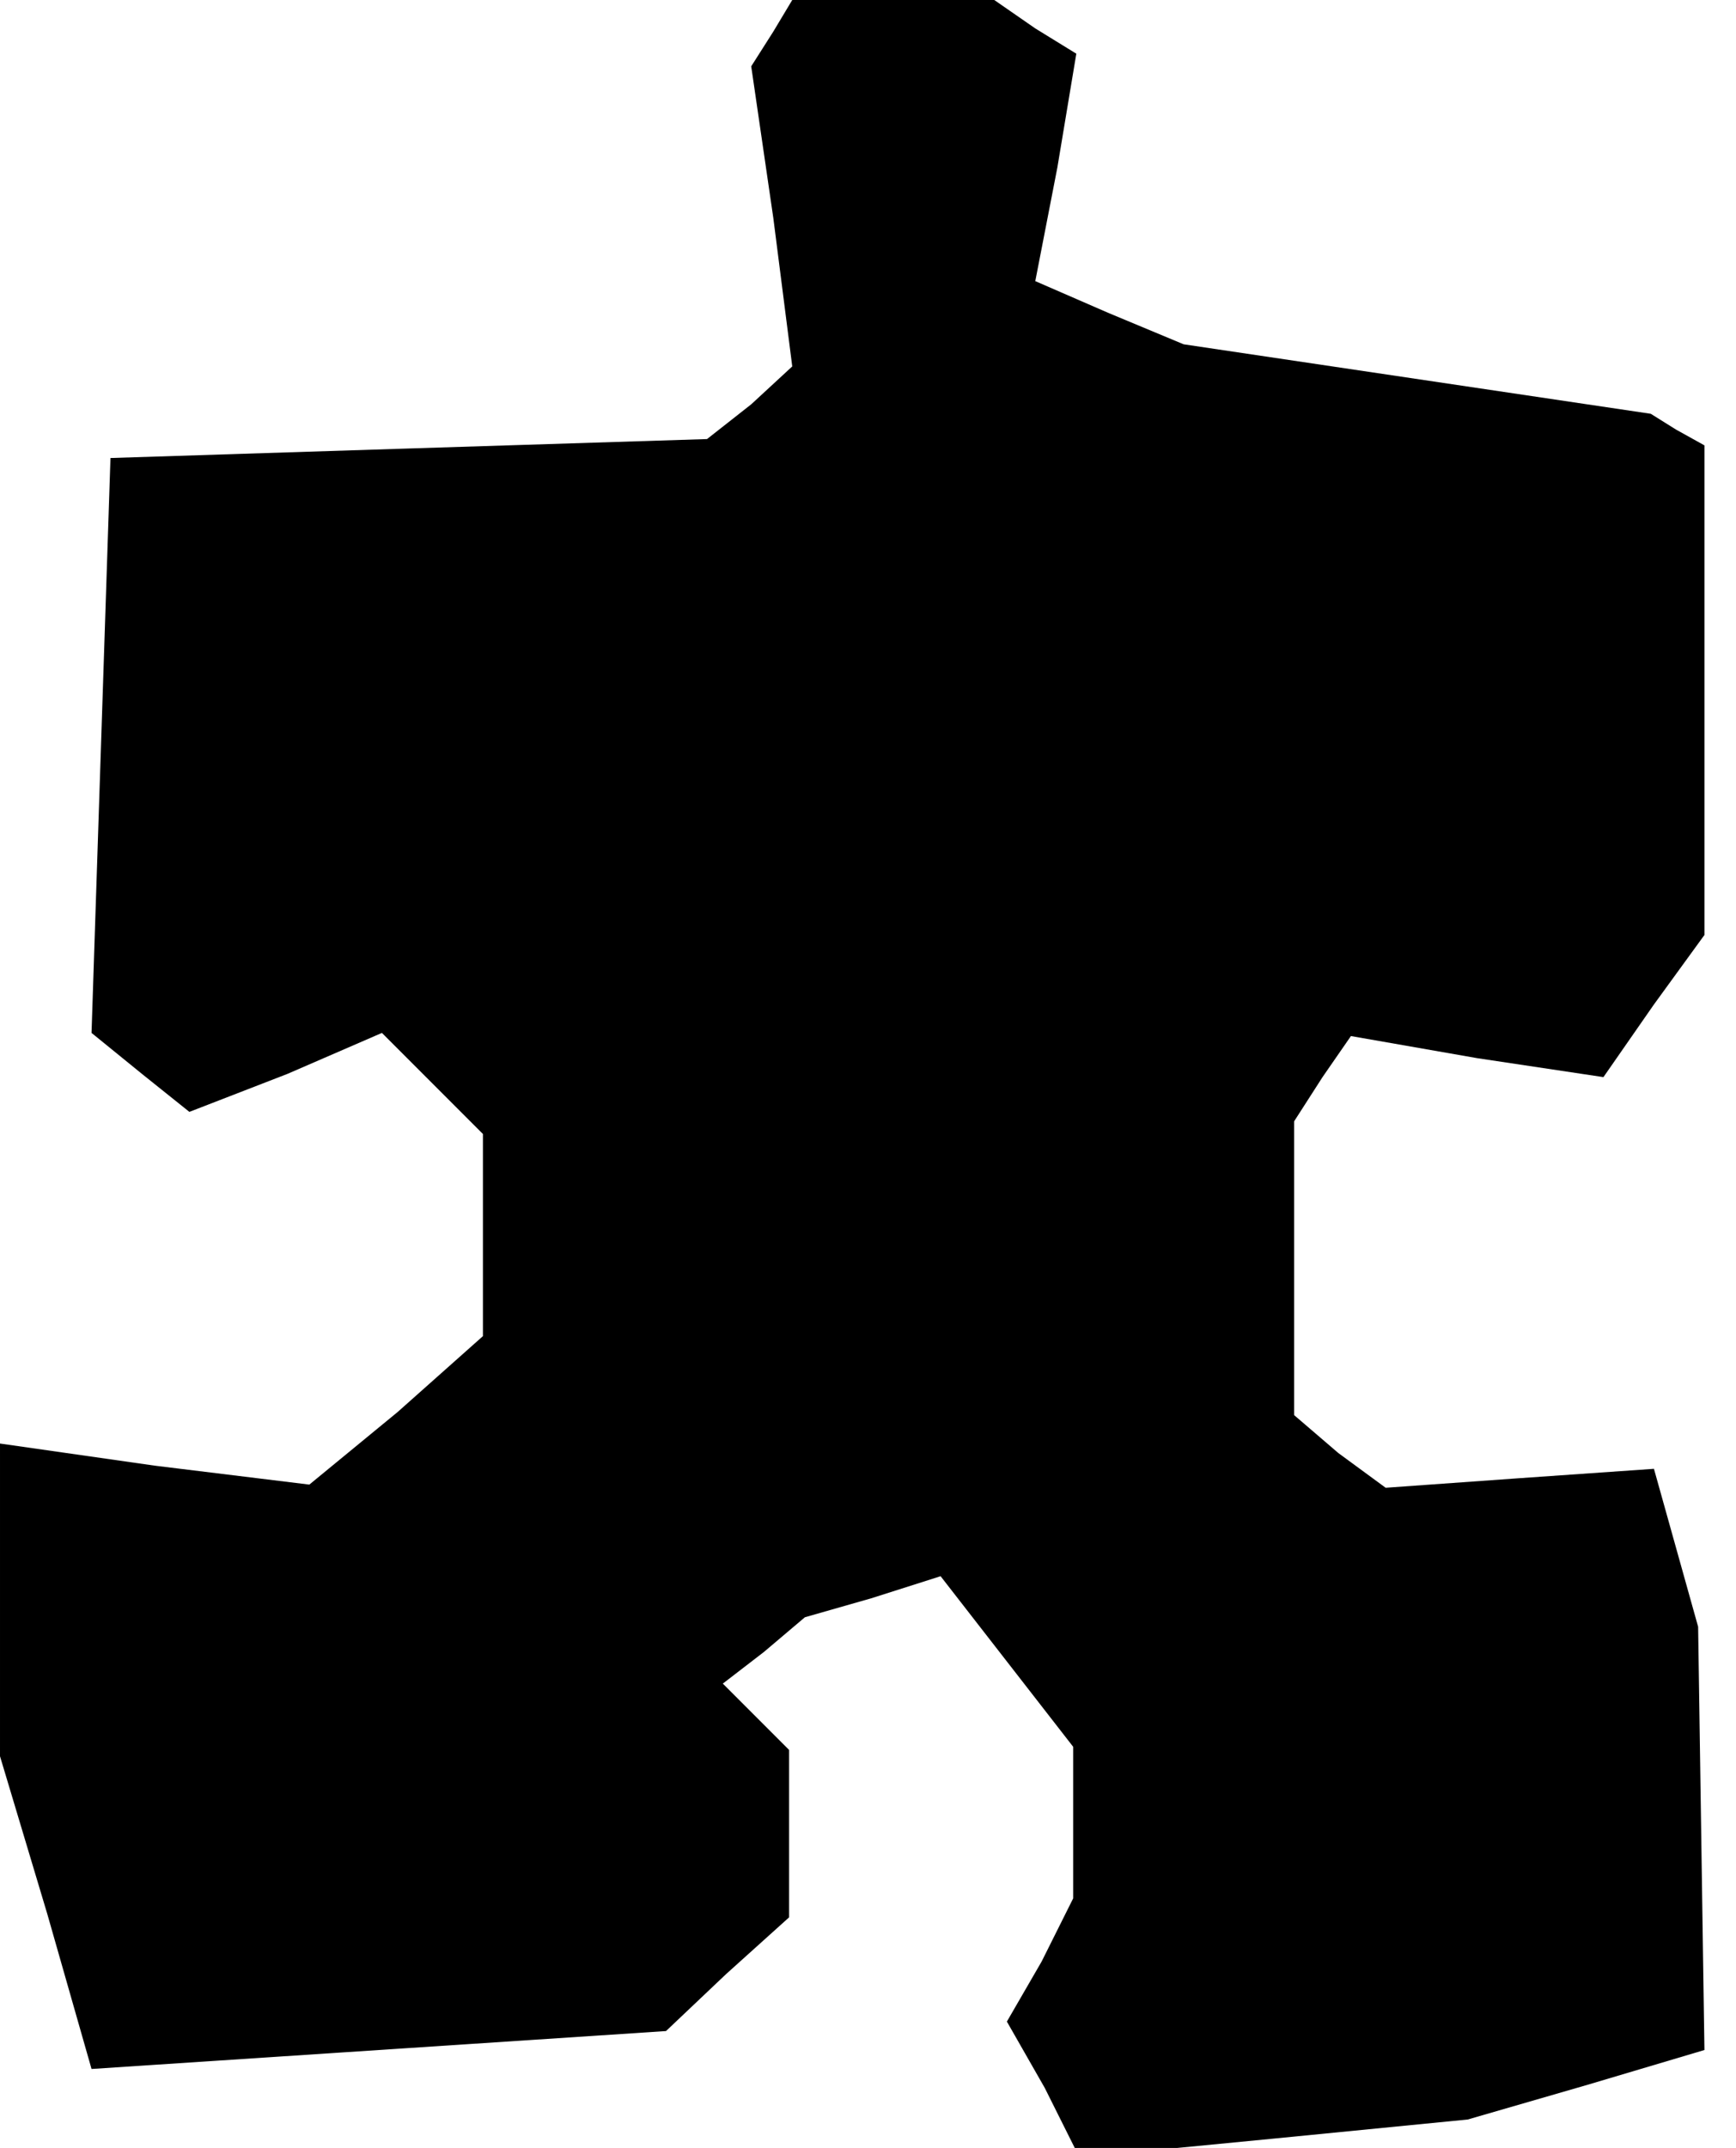 <?xml version="1.0" standalone="no"?>
<!DOCTYPE svg PUBLIC "-//W3C//DTD SVG 20010904//EN"
 "http://www.w3.org/TR/2001/REC-SVG-20010904/DTD/svg10.dtd">
<svg version="1.0" xmlns="http://www.w3.org/2000/svg"
 width="55pt" height="68pt" viewBox="0 0 55 68"
 preserveAspectRatio="xMidYMid meet">
<g transform="translate(0,68) scale(0.1,-0.1)"
fill="#000000" stroke="none">
<path d="M245 670 l-7 -11 7 -48 6 -47 -13 -12 -14 -11 -95 -3 -94 -3 -3 -91
-3 -91 16 -13 15 -12 31 12 30 13 16 -16 16 -16 0 -32 0 -32 -27 -24 -28 -23
-49 6 -49 7 0 -50 0 -49 15 -50 14 -49 91 6 91 6 19 18 20 18 0 27 0 26 -10
10 -11 11 13 10 13 11 21 6 22 7 21 -27 21 -27 0 -24 0 -24 -10 -20 -11 -19
12 -21 11 -22 62 6 61 6 38 11 37 11 -1 67 -1 67 -7 25 -7 25 -43 -3 -42 -3
-15 11 -14 12 0 47 0 46 9 14 9 13 40 -7 40 -6 16 23 16 22 0 78 0 77 -9 5 -8
5 -74 11 -74 11 -24 10 -23 10 7 36 6 36 -13 8 -13 9 -32 0 -32 0 -6 -10z"/>
</g>
</svg>
